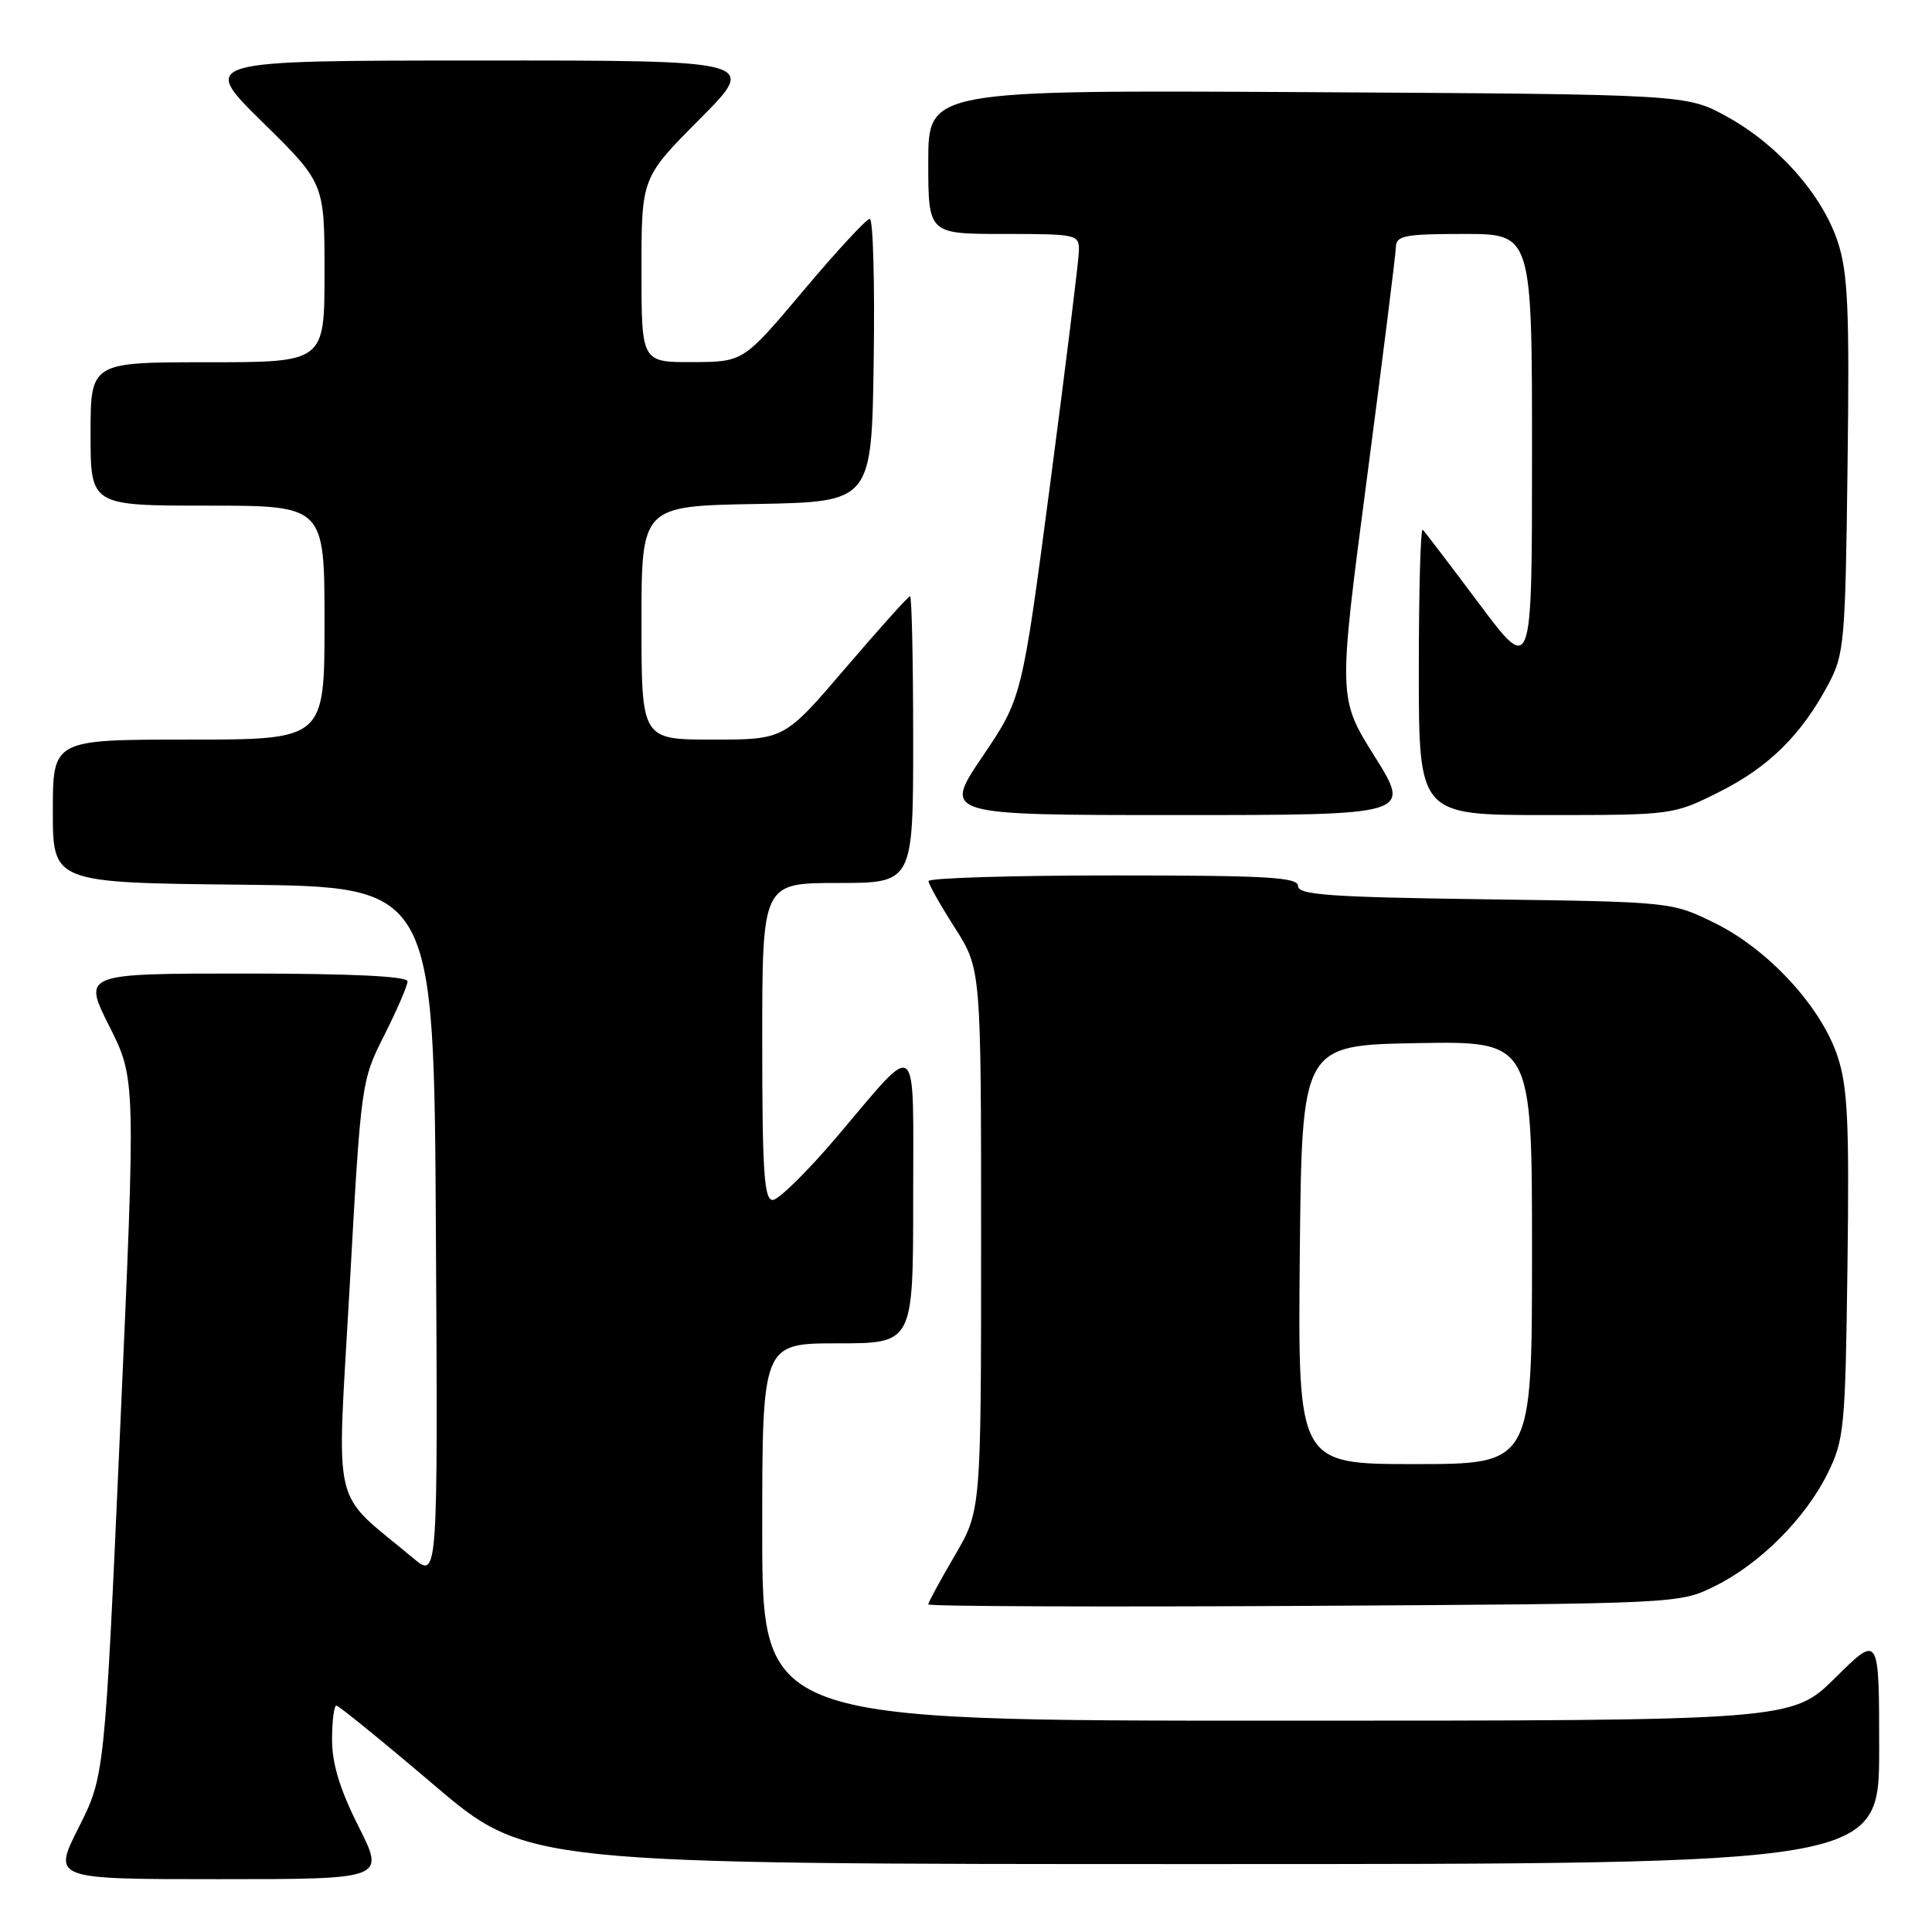 <?xml version="1.0" encoding="UTF-8" standalone="no"?>
<!DOCTYPE svg PUBLIC "-//W3C//DTD SVG 1.1//EN" "http://www.w3.org/Graphics/SVG/1.1/DTD/svg11.dtd" >
<svg xmlns="http://www.w3.org/2000/svg" xmlns:xlink="http://www.w3.org/1999/xlink" version="1.1" viewBox="0 0 256 256">
 <g >
 <path fill="currentColor"
d=" M 47.51 242.02 C 45.04 237.12 44.00 233.71 44.00 230.52 C 44.00 228.04 44.26 226.00 44.57 226.00 C 44.88 226.00 50.69 230.72 57.48 236.50 C 69.82 247.00 69.82 247.00 159.41 247.00 C 249.00 247.00 249.00 247.00 249.00 231.78 C 249.00 216.56 249.00 216.56 243.22 222.28 C 237.44 228.00 237.44 228.00 169.22 228.00 C 101.00 228.00 101.00 228.00 101.00 203.00 C 101.00 178.00 101.00 178.00 111.00 178.00 C 121.00 178.00 121.00 178.00 121.00 158.88 C 121.00 136.88 121.92 137.63 110.91 150.61 C 106.99 155.22 103.16 159.00 102.39 159.00 C 101.25 159.00 101.00 155.27 101.00 138.00 C 101.00 117.00 101.00 117.00 111.00 117.00 C 121.00 117.00 121.00 117.00 121.00 98.00 C 121.00 87.55 120.81 79.00 120.59 79.00 C 120.36 79.00 116.52 83.28 112.05 88.50 C 103.93 98.00 103.93 98.00 94.46 98.00 C 85.00 98.00 85.00 98.00 85.00 82.53 C 85.00 67.05 85.00 67.05 100.25 66.78 C 115.50 66.50 115.50 66.50 115.77 47.75 C 115.92 37.44 115.69 29.00 115.25 29.00 C 114.81 29.00 110.86 33.27 106.48 38.48 C 98.50 47.96 98.50 47.96 91.75 47.98 C 85.00 48.00 85.00 48.00 85.00 35.77 C 85.00 23.54 85.00 23.54 92.73 15.77 C 100.45 8.00 100.45 8.00 63.48 8.02 C 26.50 8.03 26.50 8.03 34.75 16.15 C 43.00 24.26 43.00 24.26 43.00 36.13 C 43.00 48.00 43.00 48.00 27.50 48.00 C 12.00 48.00 12.00 48.00 12.00 57.50 C 12.00 67.00 12.00 67.00 27.50 67.00 C 43.00 67.00 43.00 67.00 43.00 82.50 C 43.00 98.00 43.00 98.00 25.00 98.00 C 7.00 98.00 7.00 98.00 7.00 107.48 C 7.00 116.97 7.00 116.97 32.25 117.23 C 57.50 117.50 57.50 117.50 57.76 163.35 C 58.02 209.19 58.02 209.19 54.76 206.47 C 43.73 197.23 44.62 201.05 46.33 170.56 C 47.84 143.40 47.87 143.20 50.93 137.15 C 52.62 133.80 54.00 130.59 54.00 130.03 C 54.00 129.36 46.56 129.00 32.49 129.00 C 10.97 129.00 10.97 129.00 14.48 135.97 C 17.99 142.94 17.99 142.94 15.93 189.13 C 13.87 235.32 13.87 235.32 10.42 242.16 C 6.97 249.00 6.97 249.00 29.00 249.00 C 51.03 249.00 51.03 249.00 47.51 242.02 Z  M 227.19 210.19 C 233.19 207.24 239.24 201.19 242.19 195.19 C 244.37 190.77 244.52 189.18 244.80 167.67 C 245.05 148.69 244.83 144.01 243.48 139.95 C 241.30 133.38 234.29 125.78 227.20 122.30 C 221.50 119.50 221.50 119.50 196.75 119.16 C 176.28 118.88 172.00 118.58 172.00 117.41 C 172.00 116.23 167.92 116.00 147.50 116.00 C 134.03 116.00 123.01 116.34 123.03 116.75 C 123.04 117.16 124.61 119.95 126.53 122.95 C 130.00 128.41 130.00 128.41 130.00 164.29 C 130.00 200.16 130.00 200.16 126.50 206.14 C 124.58 209.42 123.00 212.32 123.00 212.59 C 123.00 212.85 145.39 212.94 172.75 212.79 C 222.44 212.50 222.51 212.50 227.19 210.19 Z  M 182.16 100.25 C 177.30 92.50 177.30 92.50 181.11 63.50 C 183.20 47.55 184.94 33.71 184.96 32.75 C 185.00 31.22 186.11 31.00 194.00 31.00 C 203.00 31.00 203.00 31.00 203.00 60.17 C 203.00 89.35 203.00 89.35 196.02 80.03 C 192.18 74.90 188.81 70.47 188.52 70.19 C 188.23 69.90 188.00 78.29 188.00 88.83 C 188.00 108.00 188.00 108.00 204.84 108.00 C 221.61 108.00 221.71 107.99 227.78 104.95 C 234.34 101.67 238.66 97.42 242.24 90.72 C 244.38 86.72 244.52 85.21 244.81 61.70 C 245.08 40.93 244.86 36.11 243.51 32.03 C 241.43 25.77 235.64 19.22 228.86 15.47 C 223.50 12.50 223.50 12.50 173.25 12.21 C 123.00 11.93 123.00 11.93 123.00 21.46 C 123.00 31.00 123.00 31.00 133.00 31.00 C 142.72 31.00 143.00 31.06 142.96 33.25 C 142.94 34.49 141.23 48.32 139.17 64.00 C 135.42 92.50 135.42 92.50 130.18 100.25 C 124.94 108.00 124.94 108.00 155.98 108.00 C 187.01 108.00 187.01 108.00 182.16 100.25 Z  M 172.23 166.25 C 172.50 138.50 172.50 138.50 187.75 138.22 C 203.00 137.95 203.00 137.95 203.00 165.97 C 203.00 194.00 203.00 194.00 187.48 194.00 C 171.97 194.00 171.97 194.00 172.23 166.25 Z "/>
</g>
</svg>